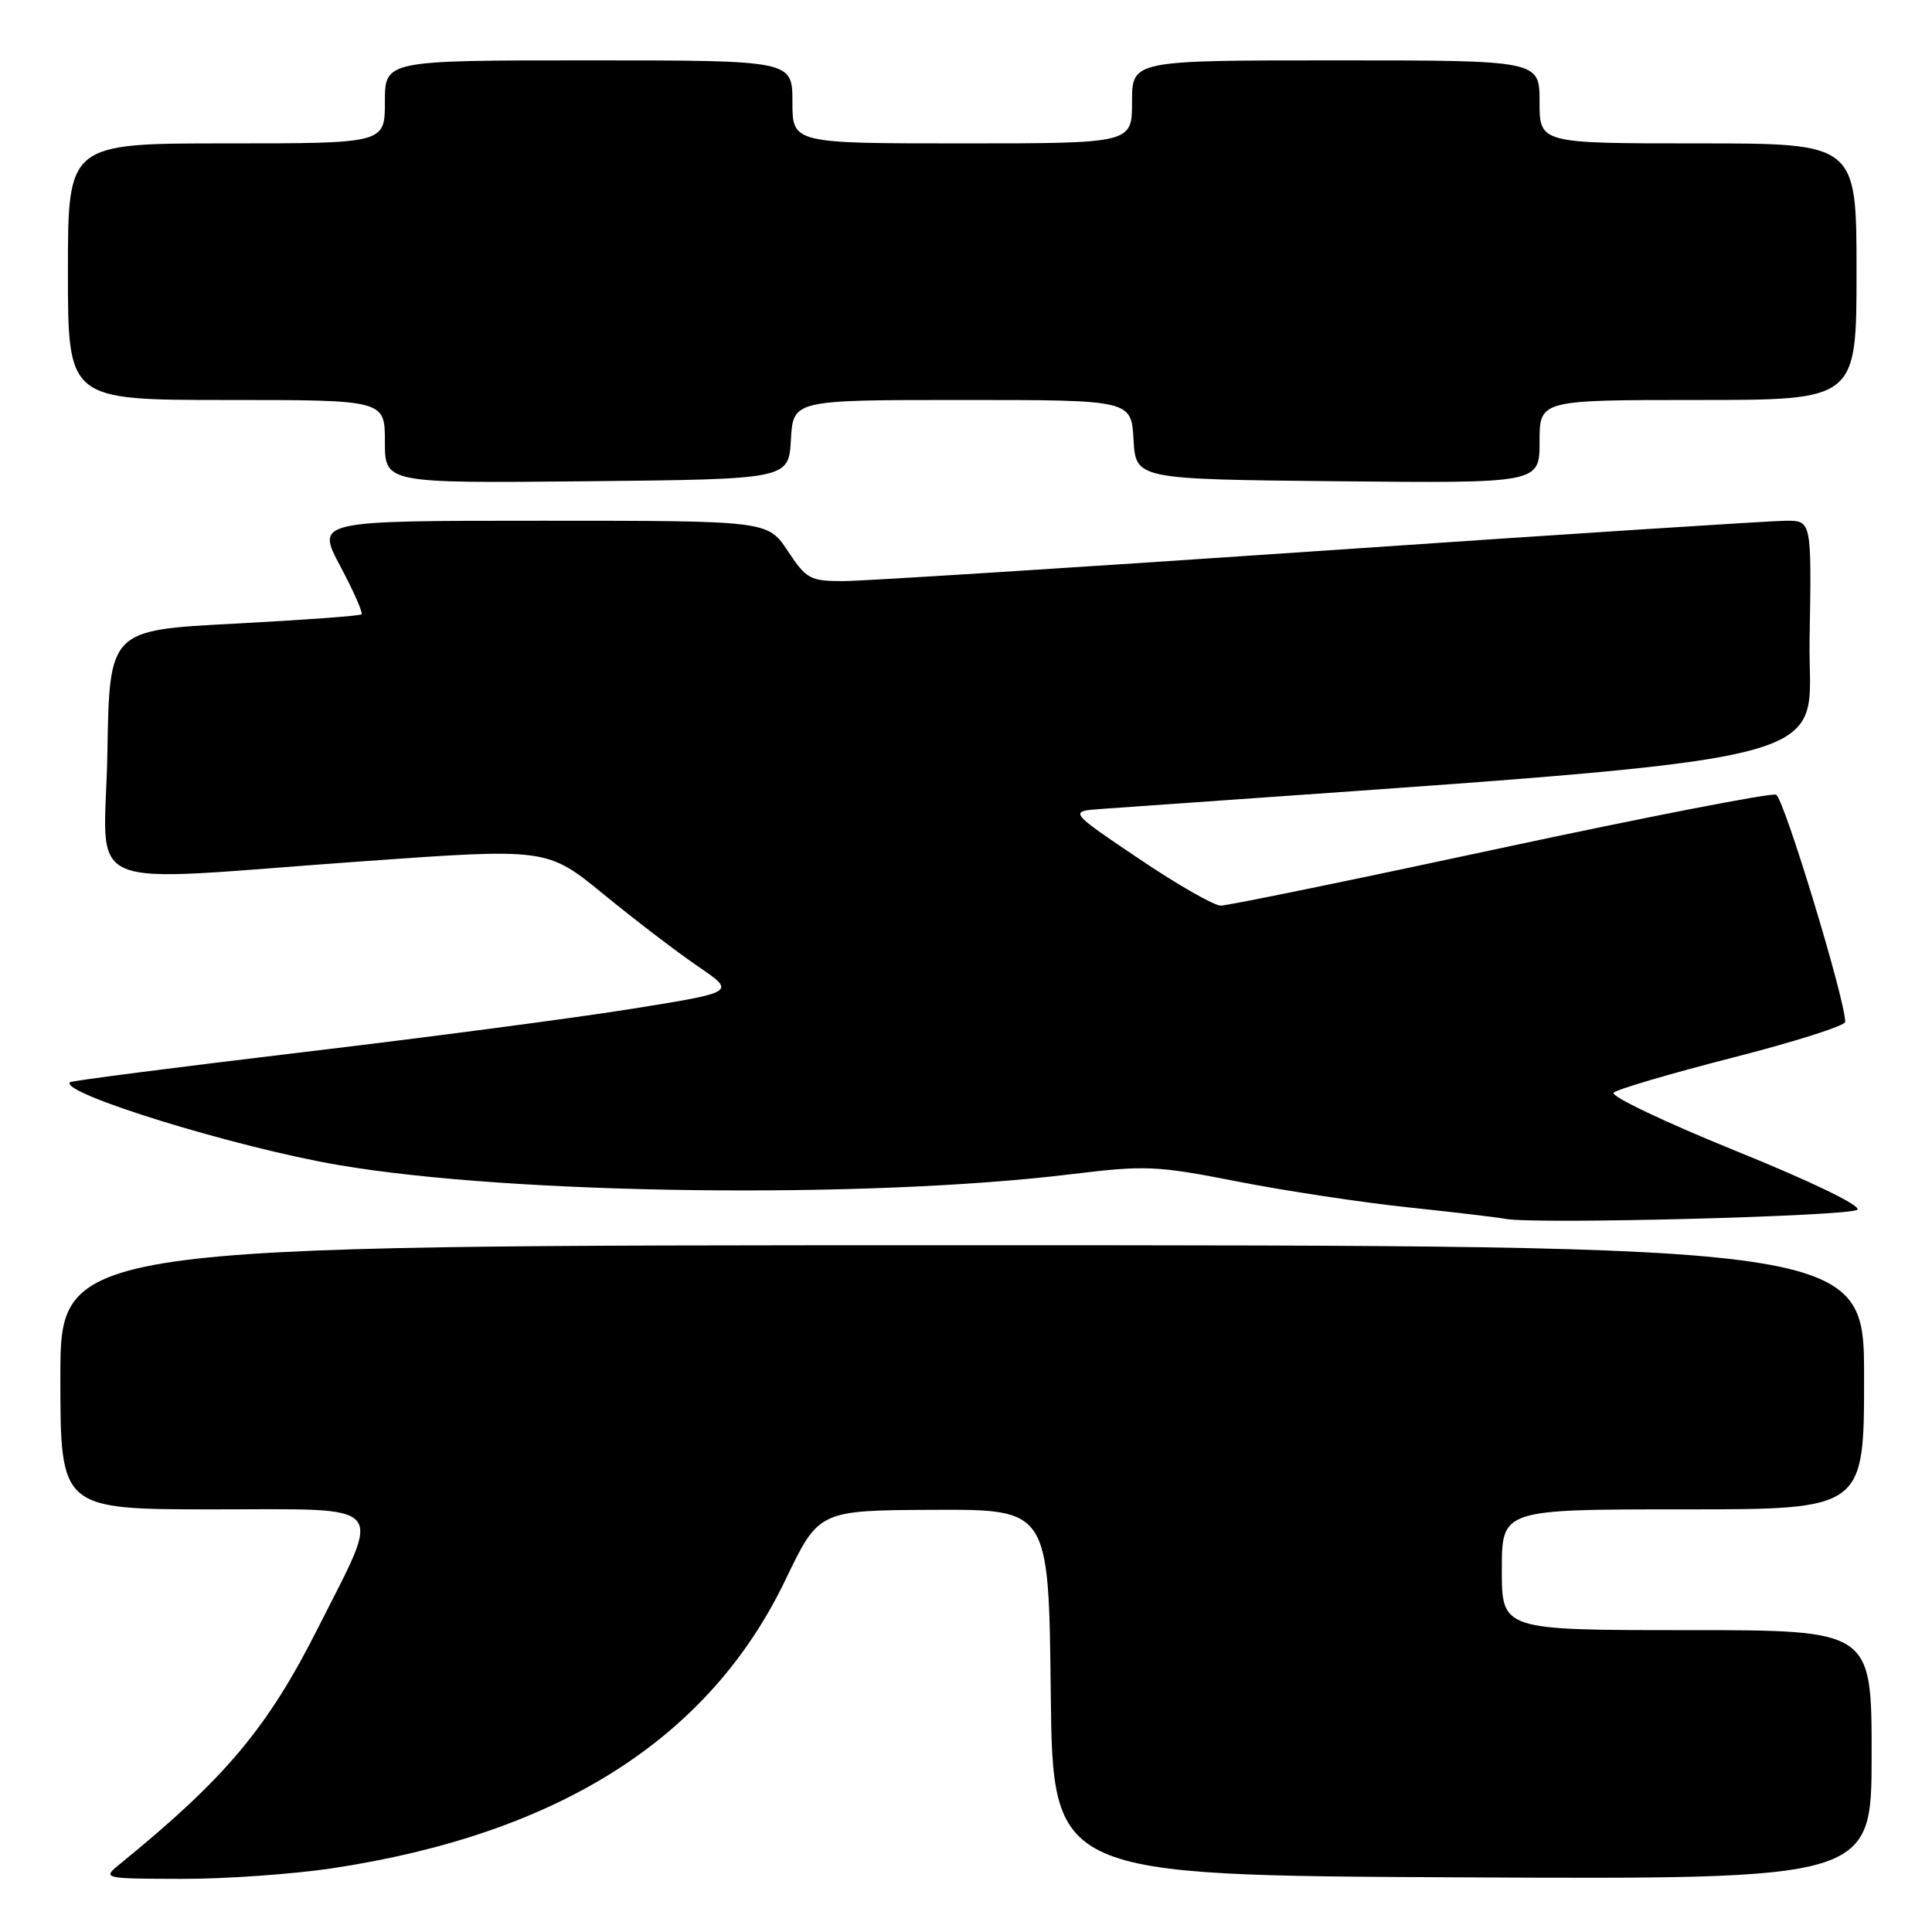 <?xml version="1.0" encoding="UTF-8" standalone="no"?>
<!DOCTYPE svg PUBLIC "-//W3C//DTD SVG 1.1//EN" "http://www.w3.org/Graphics/SVG/1.1/DTD/svg11.dtd" >
<svg xmlns="http://www.w3.org/2000/svg" xmlns:xlink="http://www.w3.org/1999/xlink" version="1.1" viewBox="0 0 256 256">
 <g >
 <path fill="currentColor"
d=" M 44.00 247.56 C 74.08 243.02 94.00 230.35 104.09 209.31 C 108.50 200.13 108.50 200.13 123.73 200.06 C 138.96 200.00 138.96 200.00 139.23 224.25 C 139.50 248.50 139.50 248.50 193.75 248.76 C 248.00 249.02 248.00 249.02 248.00 232.51 C 248.00 216.00 248.00 216.00 223.50 216.00 C 199.00 216.00 199.00 216.00 199.00 208.00 C 199.00 200.00 199.00 200.00 223.00 200.00 C 247.00 200.00 247.00 200.00 247.00 182.50 C 247.00 165.00 247.00 165.00 127.50 165.00 C 8.00 165.00 8.00 165.00 8.00 182.50 C 8.00 200.00 8.00 200.00 28.46 200.00 C 51.75 200.00 50.67 198.77 42.23 215.53 C 35.50 228.90 29.97 235.52 16.00 246.90 C 13.50 248.93 13.50 248.93 24.00 248.96 C 29.78 248.98 38.78 248.34 44.00 247.56 Z  M 246.11 160.29 C 246.64 159.76 240.00 156.55 230.00 152.50 C 220.65 148.71 213.36 145.24 213.81 144.79 C 214.26 144.34 221.35 142.25 229.56 140.15 C 237.78 138.05 244.50 135.91 244.50 135.41 C 244.50 132.44 236.36 105.69 235.34 105.30 C 234.65 105.04 218.19 108.24 198.75 112.41 C 179.31 116.59 162.67 120.00 161.76 120.00 C 160.86 120.00 155.95 117.19 150.86 113.75 C 141.59 107.50 141.59 107.50 146.05 107.18 C 247.79 99.93 239.48 101.92 239.78 84.75 C 240.05 69.00 240.05 69.00 236.66 69.00 C 234.80 69.00 207.00 70.80 174.89 73.00 C 142.77 75.19 114.37 76.99 111.76 77.00 C 107.34 77.00 106.85 76.73 104.38 73.00 C 101.73 69.00 101.73 69.00 71.81 69.00 C 41.88 69.00 41.88 69.00 45.09 75.02 C 46.85 78.33 48.12 81.20 47.90 81.40 C 47.68 81.61 40.08 82.16 31.00 82.64 C 14.50 83.50 14.50 83.50 14.23 99.75 C 13.90 118.71 9.57 116.87 48.00 114.13 C 72.50 112.38 72.50 112.38 80.00 118.51 C 84.12 121.89 89.75 126.18 92.50 128.06 C 97.50 131.46 97.50 131.46 84.00 133.63 C 76.58 134.83 56.80 137.44 40.05 139.43 C 23.30 141.43 9.45 143.21 9.27 143.40 C 7.84 144.83 31.21 152.04 44.84 154.37 C 67.85 158.31 114.87 158.90 142.00 155.58 C 151.81 154.39 153.25 154.45 164.00 156.56 C 170.32 157.80 180.45 159.33 186.50 159.97 C 192.55 160.61 198.40 161.30 199.50 161.51 C 203.52 162.25 245.24 161.16 246.11 160.29 Z  M 104.80 58.25 C 105.10 53.00 105.10 53.00 127.50 53.00 C 149.90 53.00 149.90 53.00 150.20 58.25 C 150.50 63.50 150.50 63.50 177.25 63.77 C 204.00 64.03 204.00 64.03 204.00 58.52 C 204.00 53.00 204.00 53.00 225.00 53.00 C 246.00 53.00 246.00 53.00 246.00 36.00 C 246.00 19.00 246.00 19.00 225.00 19.00 C 204.00 19.00 204.00 19.00 204.00 13.50 C 204.00 8.00 204.00 8.00 177.00 8.00 C 150.00 8.00 150.00 8.00 150.00 13.50 C 150.00 19.00 150.00 19.00 127.50 19.00 C 105.00 19.00 105.00 19.00 105.00 13.50 C 105.00 8.00 105.00 8.00 78.00 8.00 C 51.00 8.00 51.00 8.00 51.00 13.50 C 51.00 19.00 51.00 19.00 30.00 19.00 C 9.00 19.00 9.00 19.00 9.00 36.00 C 9.00 53.00 9.00 53.00 30.00 53.00 C 51.00 53.00 51.00 53.00 51.00 58.52 C 51.00 64.03 51.00 64.03 77.75 63.77 C 104.50 63.50 104.50 63.50 104.80 58.25 Z "/>
</g>
</svg>